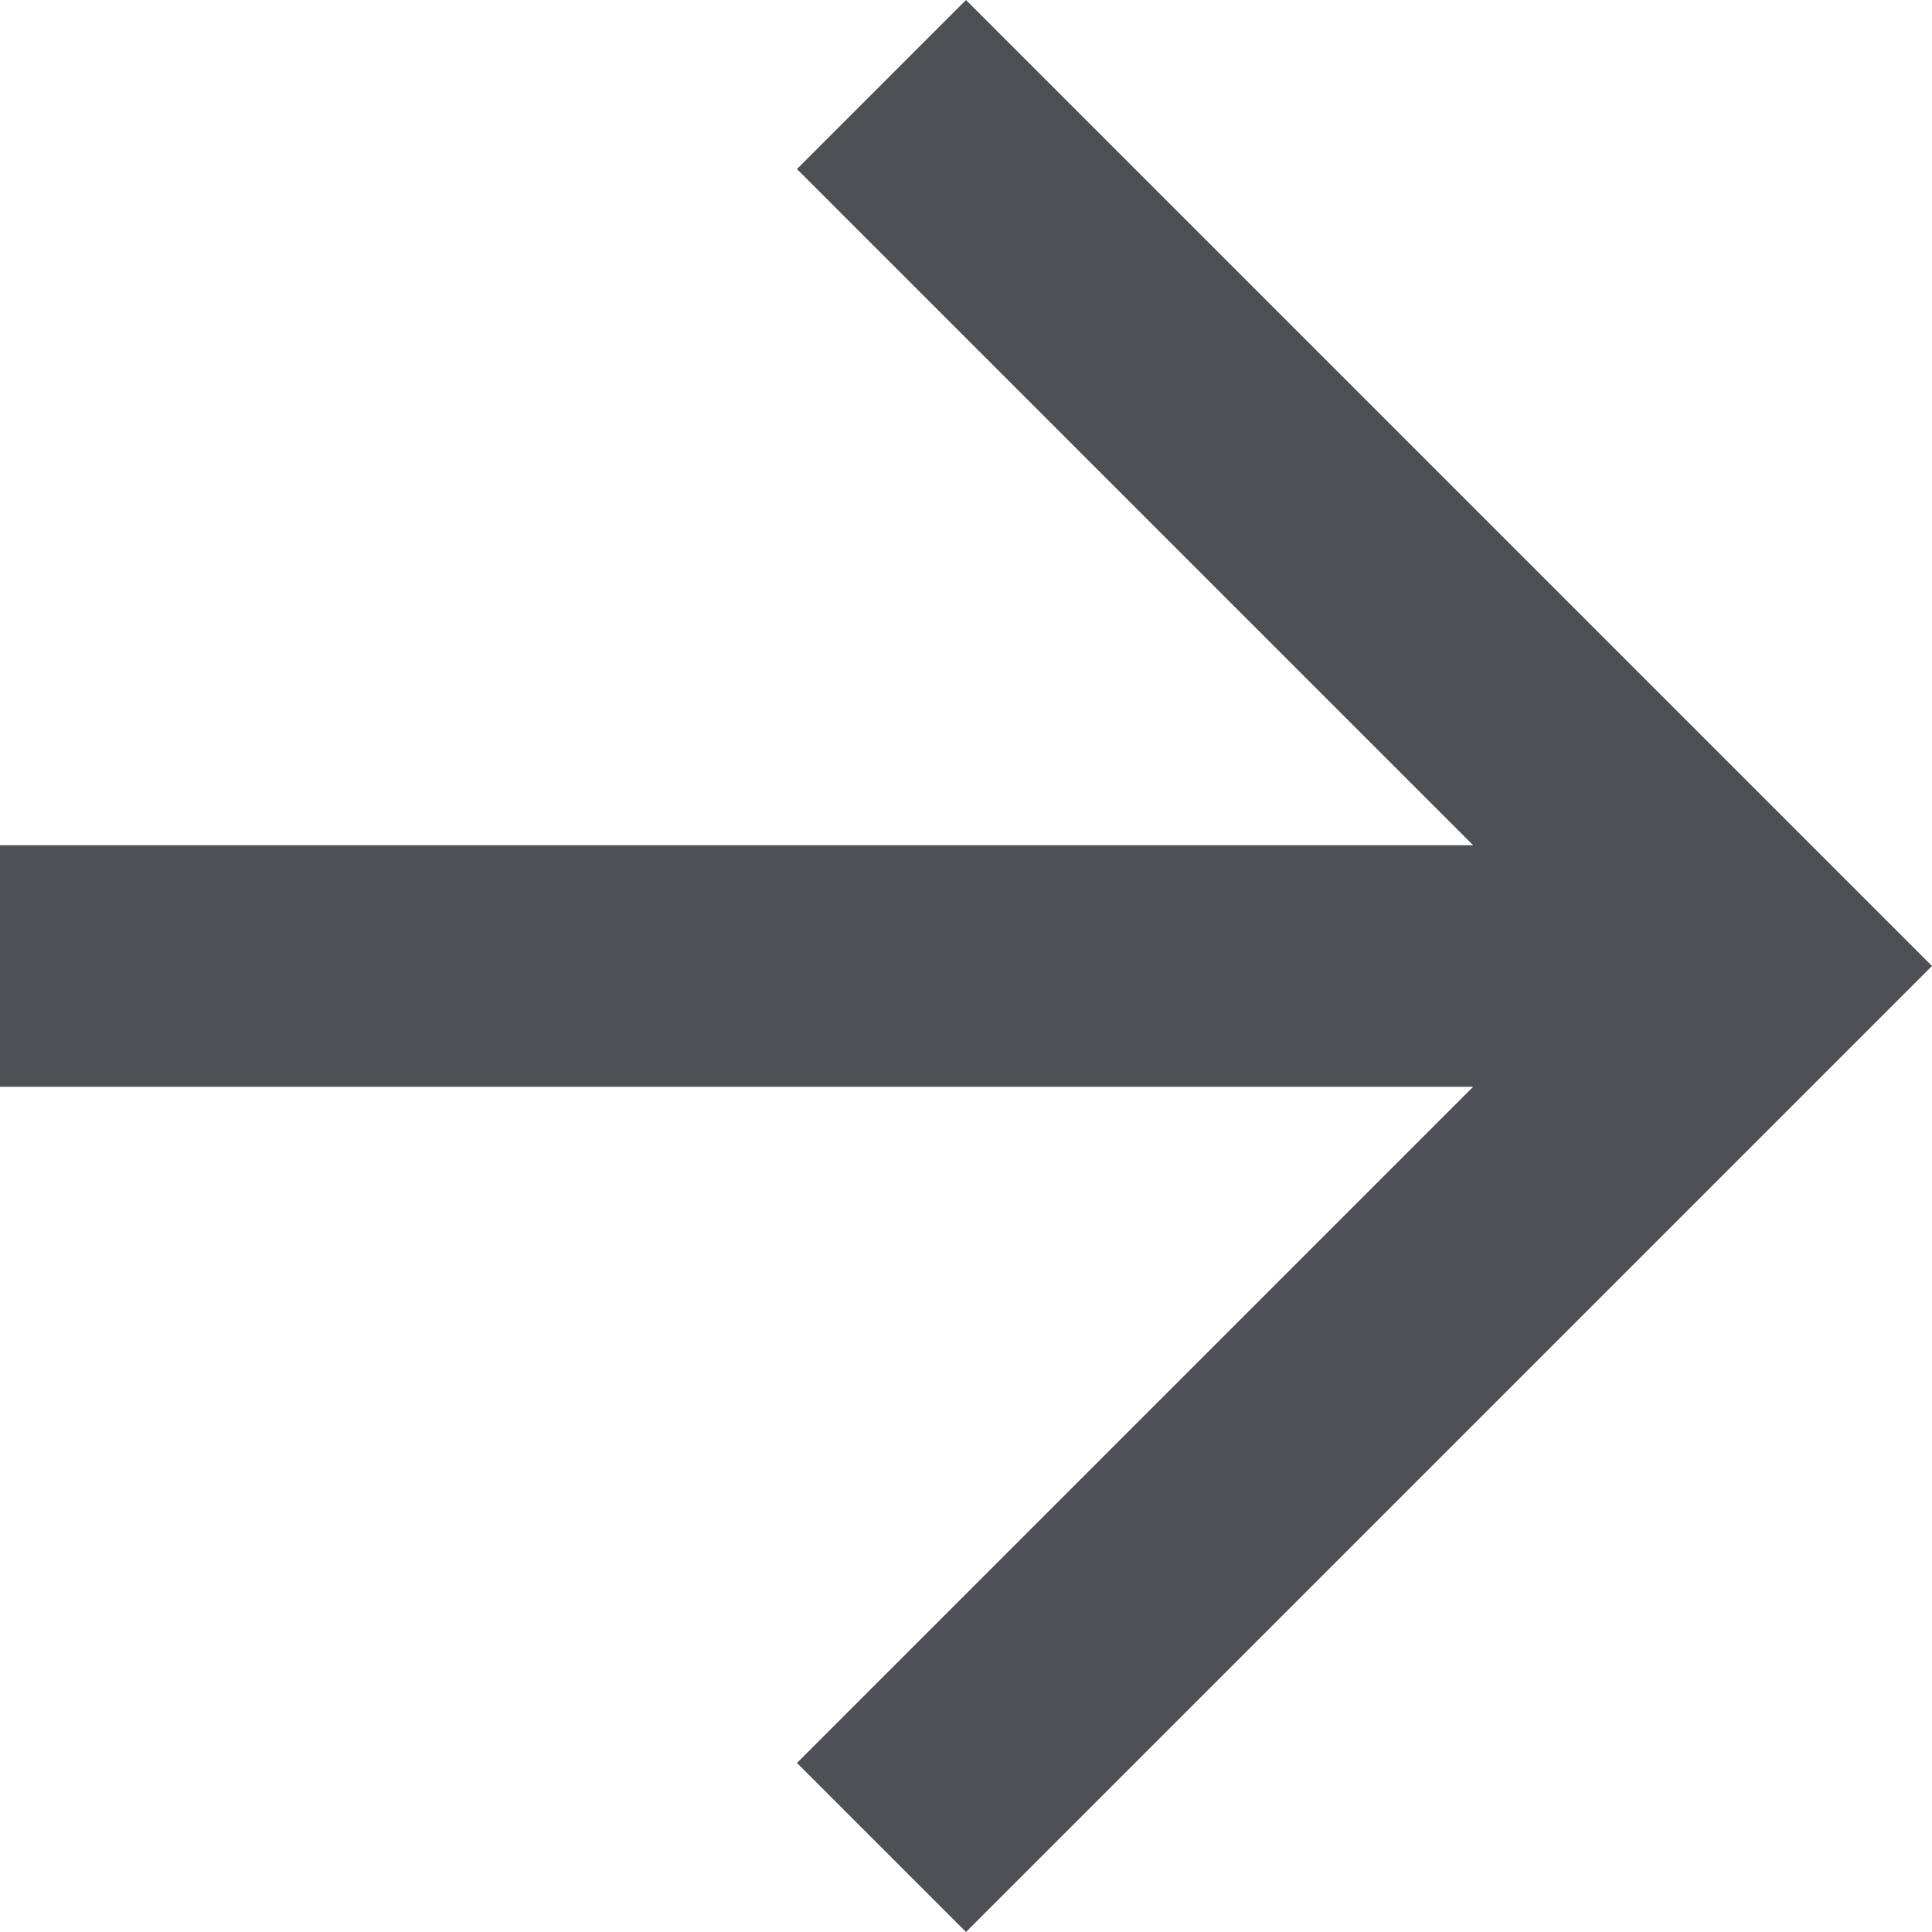 <?xml version="1.0" encoding="utf-8"?>
<!-- Generator: Adobe Illustrator 24.2.0, SVG Export Plug-In . SVG Version: 6.00 Build 0)  -->
<svg version="1.1" id="Layer_1" xmlns="http://www.w3.org/2000/svg" xmlns:xlink="http://www.w3.org/1999/xlink" x="0px" y="0px"
	 viewBox="0 0 24 24" style="enable-background:new 0 0 24 24;" xml:space="preserve">
<style type="text/css">
	.st0{fill:#4E5055;}
</style>
<g>
	<path class="st0" d="M12,0L9.9,2.1l8.4,8.4H0v3h18.3l-8.4,8.4L12,24l12-12L12,0z"/>
</g>
</svg>
